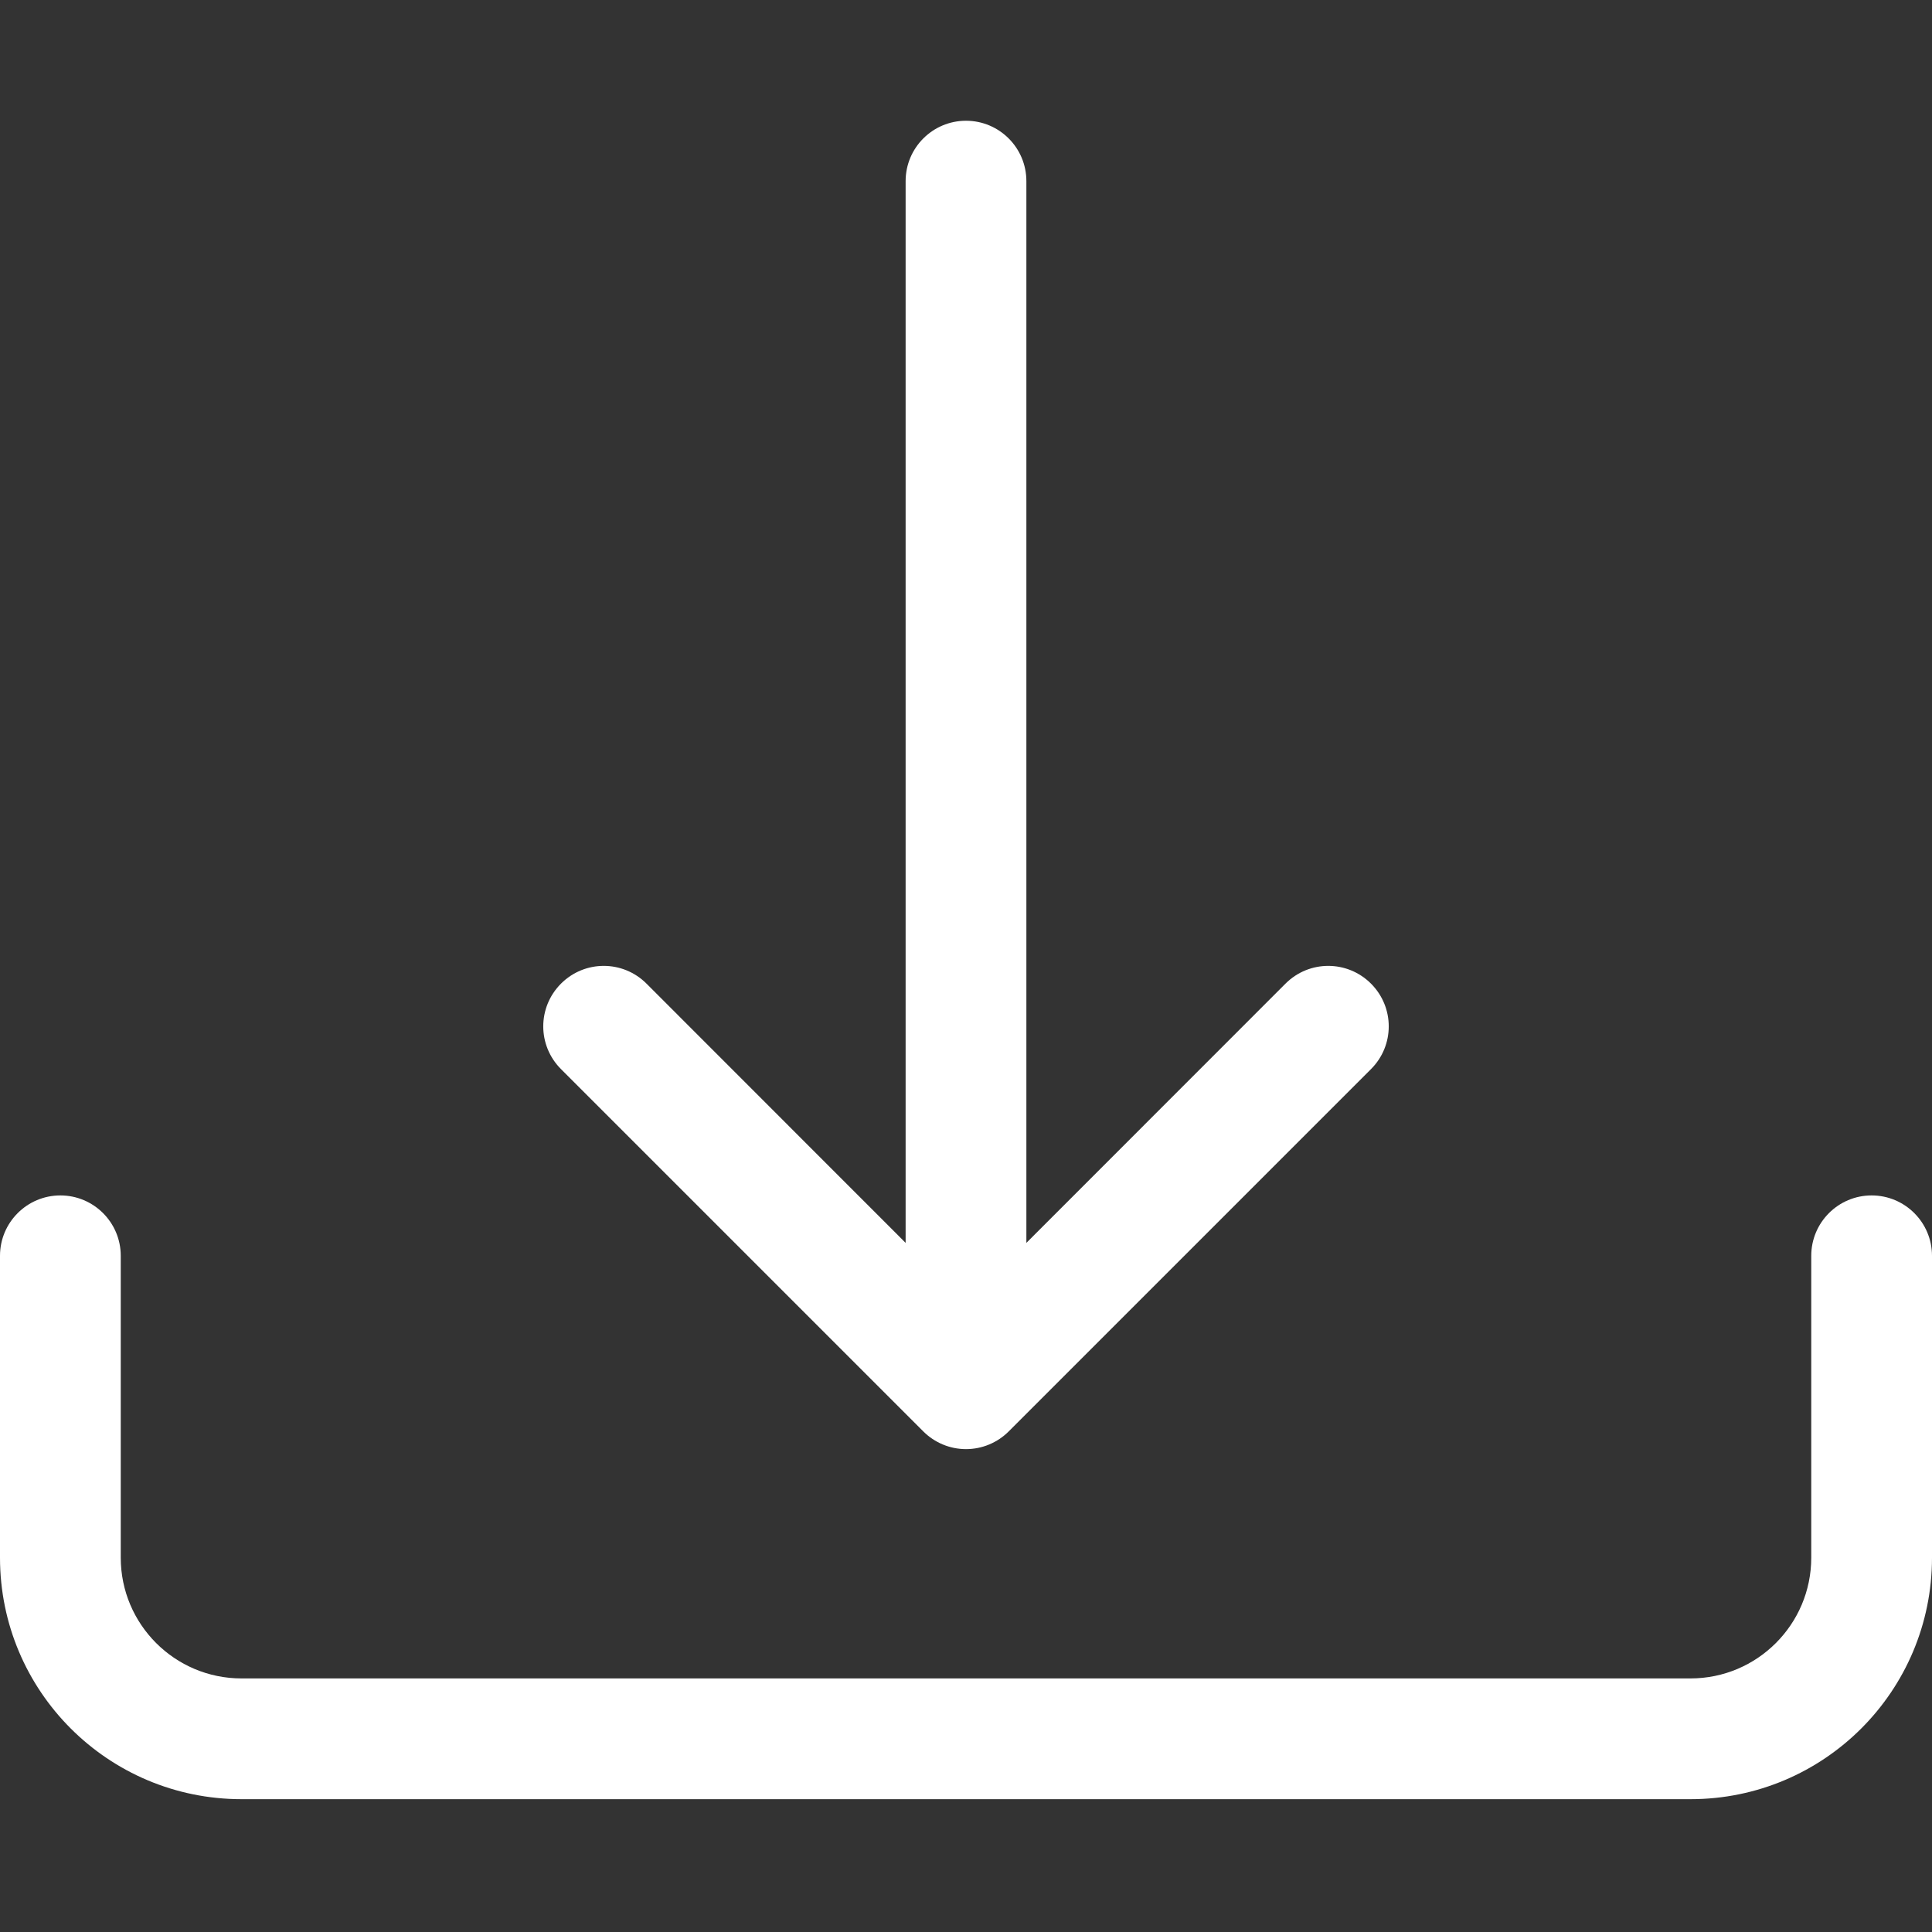 <?xml version="1.0" encoding="UTF-8" standalone="no"?><!-- Generator: Gravit.io --><svg xmlns="http://www.w3.org/2000/svg" xmlns:xlink="http://www.w3.org/1999/xlink" style="isolation:isolate" viewBox="0 0 16 16" width="16pt" height="16pt"><rect x="0" y="0" width="16" height="16" fill="#333333" stroke="none"/><defs><clipPath id="_clipPath_0S2GN5j9DLRdqORCWWngMICVDrwjLw5T"><rect width="16" height="16"/></clipPath></defs><g clip-path="url(#_clipPath_0S2GN5j9DLRdqORCWWngMICVDrwjLw5T)"><path d=" M 0.5 9.9 C 0.776 9.9 1 10.124 1 10.4 L 1 12.9 C 1 13.452 1.448 13.9 2 13.9 L 14 13.9 C 14.552 13.9 15 13.452 15 12.9 L 15 10.4 C 15 10.124 15.224 9.9 15.5 9.9 C 15.776 9.9 16 10.124 16 10.4 L 16 12.9 C 16 14.005 15.105 14.9 14 14.9 L 2 14.9 C 0.895 14.9 0 14.005 0 12.9 L 0 10.4 C 0 10.124 0.224 9.9 0.5 9.9 Z " fill="rgb(255,255,255)"/><path d=" M 7.646 11.854 C 7.74 11.948 7.867 12.001 8 12.001 C 8.133 12.001 8.26 11.948 8.354 11.854 L 11.354 8.854 C 11.55 8.658 11.55 8.342 11.354 8.146 C 11.158 7.95 10.842 7.95 10.646 8.146 L 8.5 10.293 L 8.5 1.5 C 8.5 1.224 8.276 1 8 1 C 7.724 1 7.5 1.224 7.5 1.5 L 7.5 10.293 L 5.354 8.146 C 5.158 7.95 4.842 7.95 4.646 8.146 C 4.45 8.342 4.45 8.658 4.646 8.854 L 7.646 11.854 L 7.646 11.854 Z " fill="rgb(255,255,255)"/></g></svg>